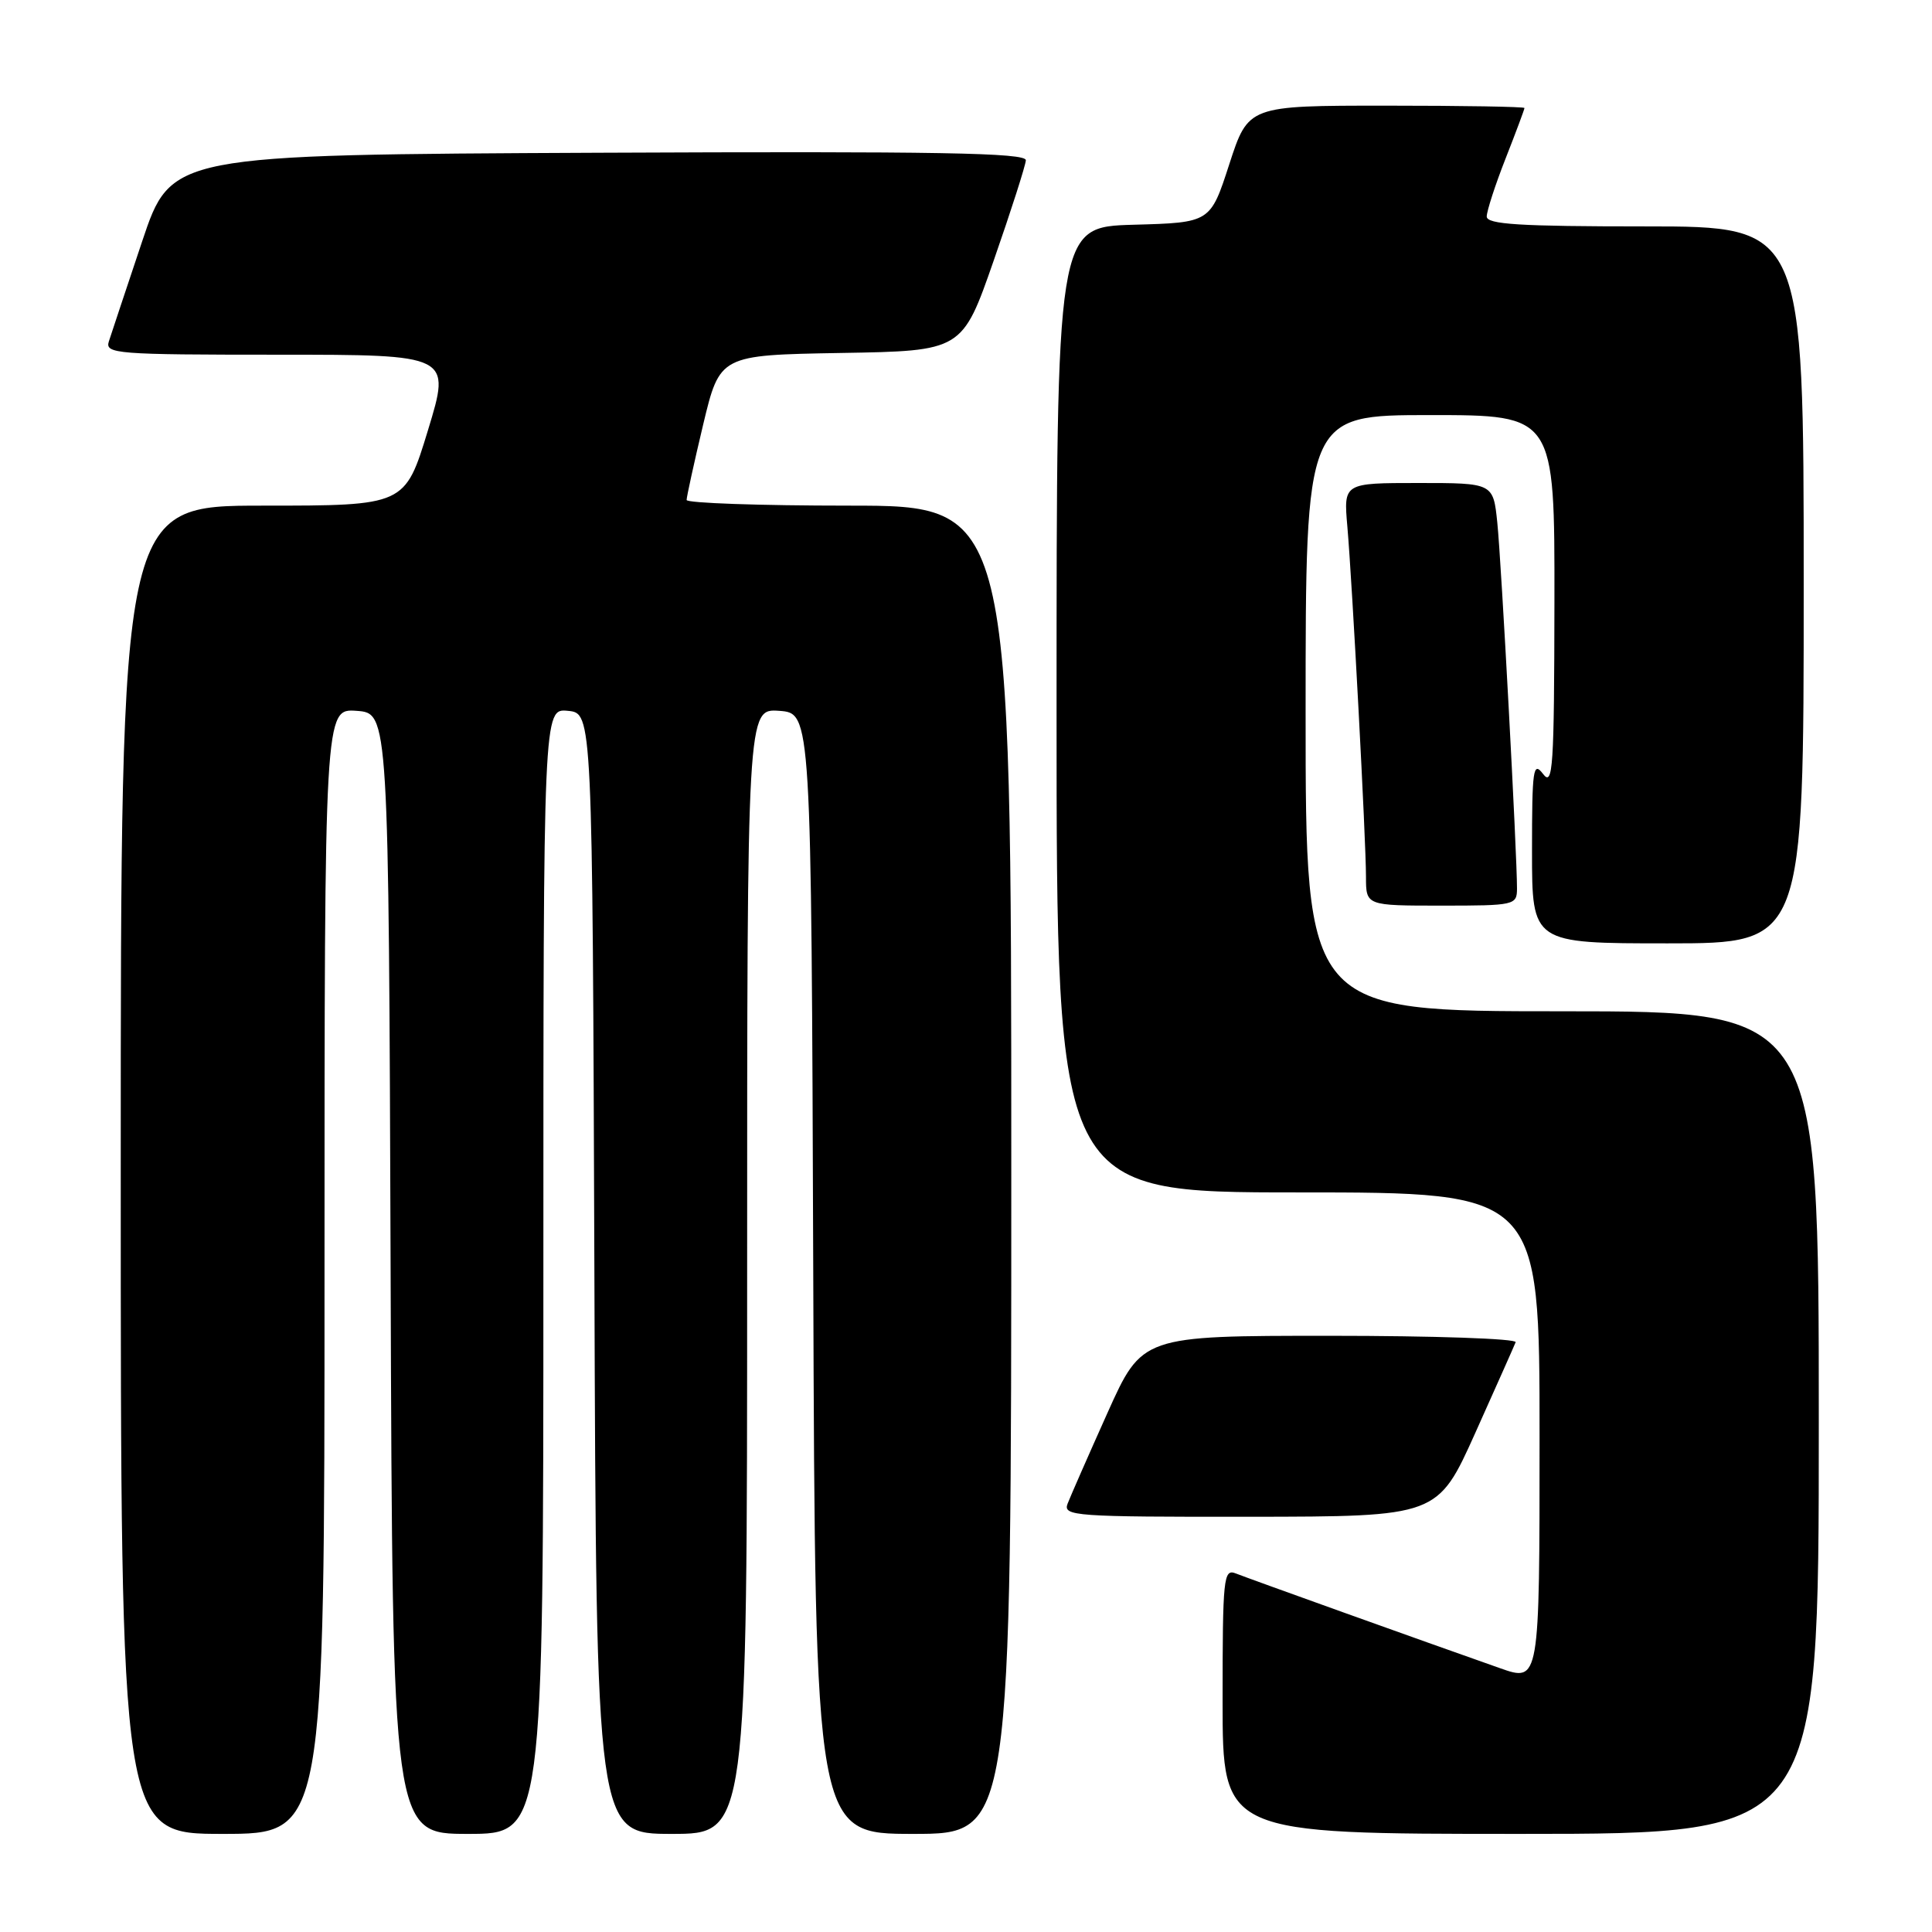 <?xml version="1.0" encoding="UTF-8" standalone="no"?>
<!DOCTYPE svg PUBLIC "-//W3C//DTD SVG 1.1//EN" "http://www.w3.org/Graphics/SVG/1.1/DTD/svg11.dtd" >
<svg xmlns="http://www.w3.org/2000/svg" xmlns:xlink="http://www.w3.org/1999/xlink" version="1.1" viewBox="0 0 256 256">
 <g >
 <path fill="currentColor"
d=" M 43.00 168.44 C 43.00 93.89 43.00 93.89 47.25 94.19 C 51.50 94.50 51.50 94.50 51.76 168.75 C 52.01 243.00 52.01 243.00 62.01 243.00 C 72.00 243.00 72.00 243.00 72.00 168.44 C 72.00 93.87 72.00 93.87 75.25 94.19 C 78.50 94.50 78.50 94.50 78.76 168.75 C 79.01 243.00 79.01 243.00 89.01 243.00 C 99.00 243.00 99.00 243.00 99.00 168.44 C 99.00 93.89 99.00 93.89 103.25 94.19 C 107.50 94.50 107.50 94.50 107.76 168.75 C 108.01 243.00 108.01 243.00 121.01 243.00 C 134.00 243.00 134.00 243.00 134.00 155.00 C 134.00 67.00 134.00 67.00 112.50 67.00 C 100.67 67.00 90.99 66.66 90.98 66.25 C 90.98 65.84 91.96 61.35 93.17 56.27 C 95.38 47.05 95.38 47.05 111.44 46.77 C 127.50 46.50 127.50 46.50 131.68 34.50 C 133.98 27.90 135.89 21.93 135.93 21.24 C 135.99 20.24 124.36 20.04 79.34 20.24 C 22.68 20.50 22.68 20.50 18.83 32.00 C 16.71 38.33 14.73 44.29 14.42 45.25 C 13.90 46.88 15.41 47.00 36.81 47.00 C 59.76 47.00 59.76 47.00 56.71 57.00 C 53.66 67.00 53.66 67.00 34.83 67.00 C 16.00 67.00 16.00 67.00 16.00 155.00 C 16.00 243.00 16.00 243.00 29.50 243.00 C 43.00 243.00 43.00 243.00 43.00 168.44 Z  M 241.00 188.50 C 241.00 134.00 241.00 134.00 207.00 134.00 C 173.00 134.00 173.00 134.00 173.00 94.50 C 173.00 55.00 173.00 55.00 189.50 55.00 C 206.00 55.00 206.00 55.00 205.97 79.75 C 205.94 101.73 205.77 104.28 204.47 102.56 C 203.15 100.82 203.00 101.87 203.00 112.81 C 203.00 125.00 203.00 125.00 221.00 125.00 C 239.00 125.00 239.00 125.00 239.00 77.50 C 239.00 30.00 239.00 30.00 218.00 30.00 C 201.35 30.00 197.00 29.73 197.00 28.69 C 197.00 27.97 198.12 24.51 199.50 21.00 C 200.88 17.49 202.00 14.48 202.00 14.31 C 202.00 14.14 193.77 14.00 183.70 14.00 C 165.41 14.00 165.41 14.00 162.89 21.75 C 160.38 29.50 160.38 29.50 150.19 29.78 C 140.00 30.07 140.00 30.07 140.00 94.03 C 140.00 158.00 140.00 158.00 172.00 158.00 C 204.00 158.00 204.00 158.00 204.00 190.45 C 204.00 222.89 204.00 222.89 198.75 221.04 C 188.35 217.38 165.46 209.17 163.75 208.49 C 162.12 207.84 162.00 209.02 162.00 225.39 C 162.00 243.00 162.00 243.00 201.50 243.00 C 241.00 243.00 241.00 243.00 241.00 188.50 Z  M 195.50 189.83 C 198.25 183.70 200.65 178.32 200.83 177.85 C 201.02 177.38 189.95 177.00 176.25 177.00 C 151.33 177.00 151.33 177.00 146.73 187.25 C 144.20 192.89 141.83 198.29 141.46 199.25 C 140.83 200.89 142.38 201.00 165.64 200.98 C 190.50 200.95 190.50 200.95 195.50 189.83 Z  M 201.01 117.75 C 201.02 113.23 198.93 74.35 198.40 69.25 C 197.86 64.00 197.86 64.00 187.94 64.00 C 178.03 64.00 178.03 64.00 178.53 69.75 C 179.19 77.39 181.00 111.34 181.00 116.18 C 181.00 120.00 181.00 120.00 191.00 120.00 C 200.70 120.00 201.00 119.93 201.01 117.75 Z "/>
</g>
</svg>